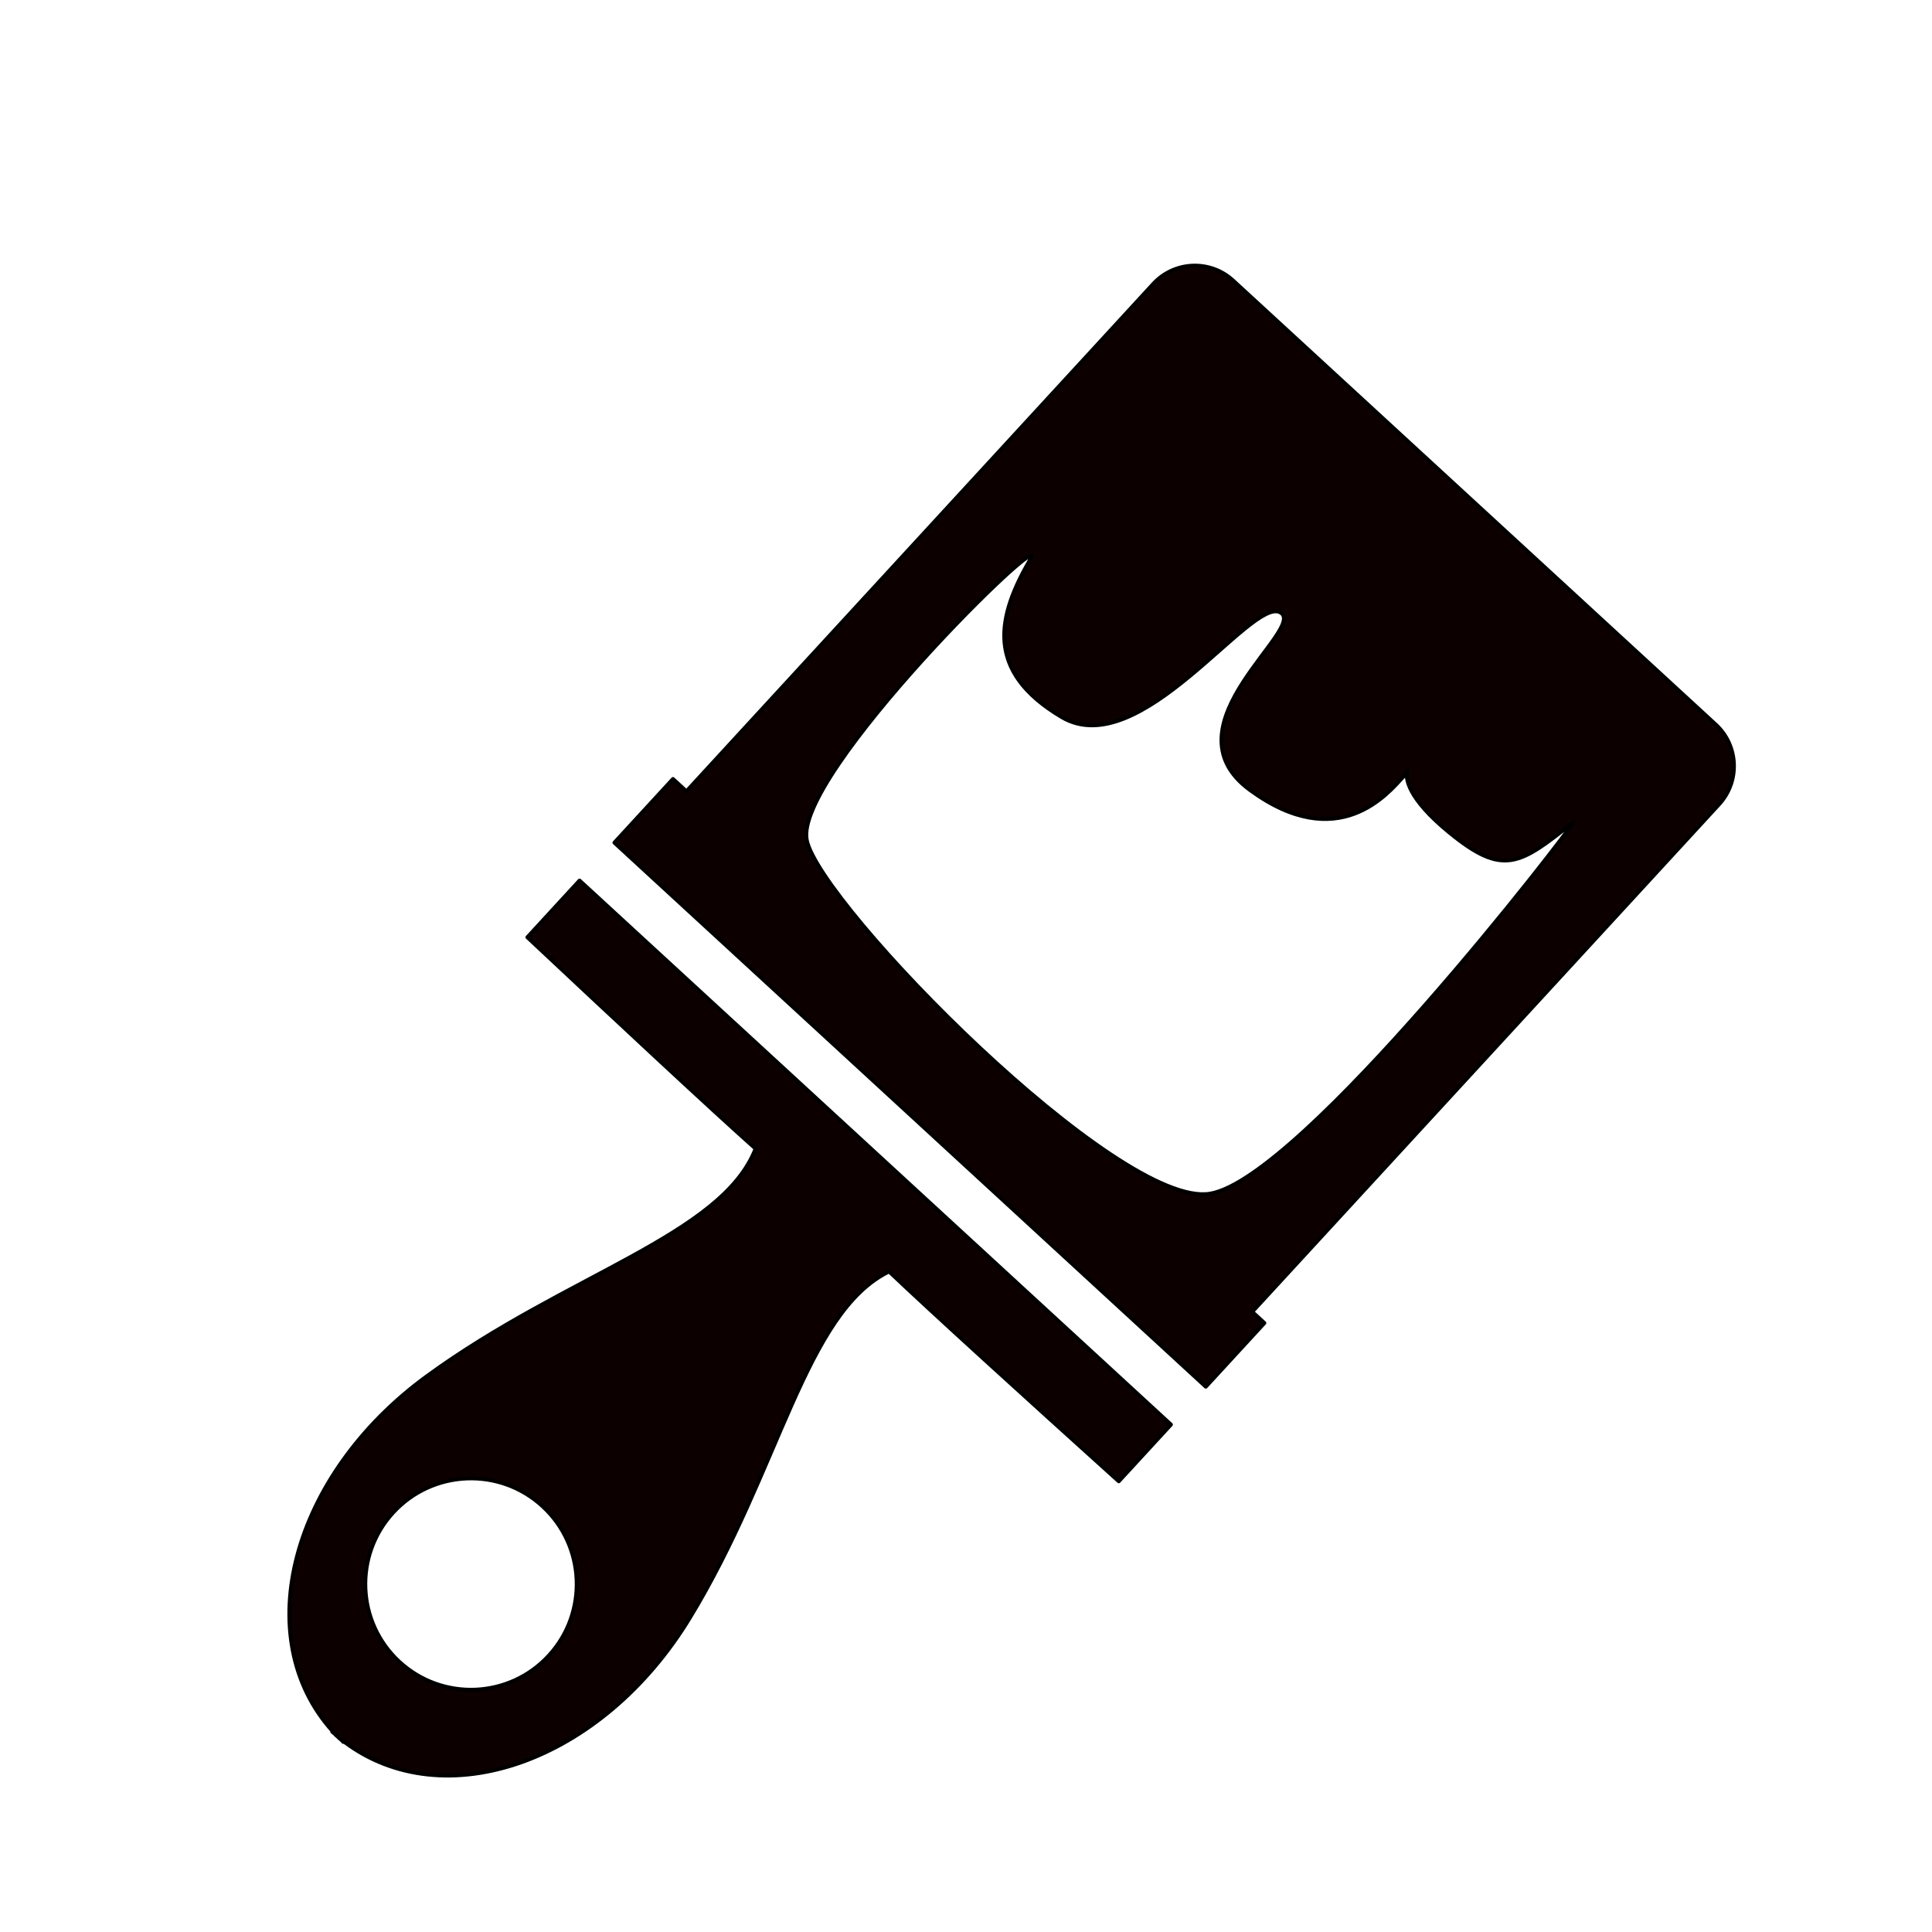 <?xml version="1.0" encoding="UTF-8" standalone="no"?>
<!DOCTYPE svg PUBLIC "-//W3C//DTD SVG 1.1//EN" "http://www.w3.org/Graphics/SVG/1.1/DTD/svg11.dtd">
<svg width="100%" height="100%" viewBox="0 0 500 500" version="1.1" xmlns="http://www.w3.org/2000/svg" xmlns:xlink="http://www.w3.org/1999/xlink" xml:space="preserve" xmlns:serif="http://www.serif.com/" style="fill-rule:evenodd;clip-rule:evenodd;stroke-linecap:round;stroke-linejoin:round;stroke-miterlimit:1.5;">
    <path d="M303.04,368.685L289.537,383.362C265.772,361.929 240.704,339.173 230.095,329.059C208.431,339.633 201.796,380.526 178.477,418.785C155.772,456.037 114.847,470.358 88.975,450.695L88.861,450.821C88.555,450.52 88.255,450.216 87.96,449.908L87.918,449.954C87.755,449.793 87.593,449.631 87.433,449.468C87.258,449.323 87.083,449.175 86.909,449.025L86.952,448.98C86.62,448.712 86.292,448.438 85.967,448.158L86.082,448.034C64.334,423.889 75.198,381.914 110.43,356.187C146.616,329.763 186.814,319.747 195.548,297.277C184.586,287.548 159.822,264.46 136.485,242.562L149.987,227.885L303.04,368.685ZM140.416,389.822C151.528,400.044 152.25,417.365 142.028,428.477C131.806,439.589 114.485,440.311 103.373,430.089C92.261,419.866 91.539,402.546 101.761,391.434C111.983,380.322 129.304,379.6 140.416,389.822ZM177.783,204.686C177.901,204.531 178.028,204.38 178.163,204.233C197.21,183.529 271.446,102.832 298.463,73.465C303.931,67.52 313.183,67.134 319.128,72.603C346.21,97.517 416.943,162.588 444.025,187.502C449.97,192.97 450.356,202.222 444.887,208.167C417.871,237.534 343.634,318.231 324.587,338.936C324.413,339.125 324.23,339.302 324.039,339.467L327.223,342.397L312.06,358.88L159.007,218.08L174.17,201.597L177.679,204.824L177.737,204.745L177.783,204.686ZM364.148,199.803C363.985,200.063 363.714,200.427 363.284,200.895C359.281,205.246 346.43,221.23 323.525,204.484C300.619,187.737 338.825,162.328 331.261,158.459C323.697,154.59 295.065,197.608 274.782,185.596C254.499,173.584 258.235,159.251 266.641,144.739C272.224,135.103 205.149,200.631 208.812,217.517C212.475,234.403 289.49,312.978 313.2,308.913C336.909,304.848 406.587,214.644 407.235,212.722C393.225,223.963 388.995,226.803 375.158,215.526C364.089,206.505 363.804,201.334 364.148,199.803C364.55,199.161 364.293,199.156 364.148,199.802L364.148,199.803Z" style="fill:rgb(12,0,0);stroke:black;stroke-width:1px;"/>
</svg>
